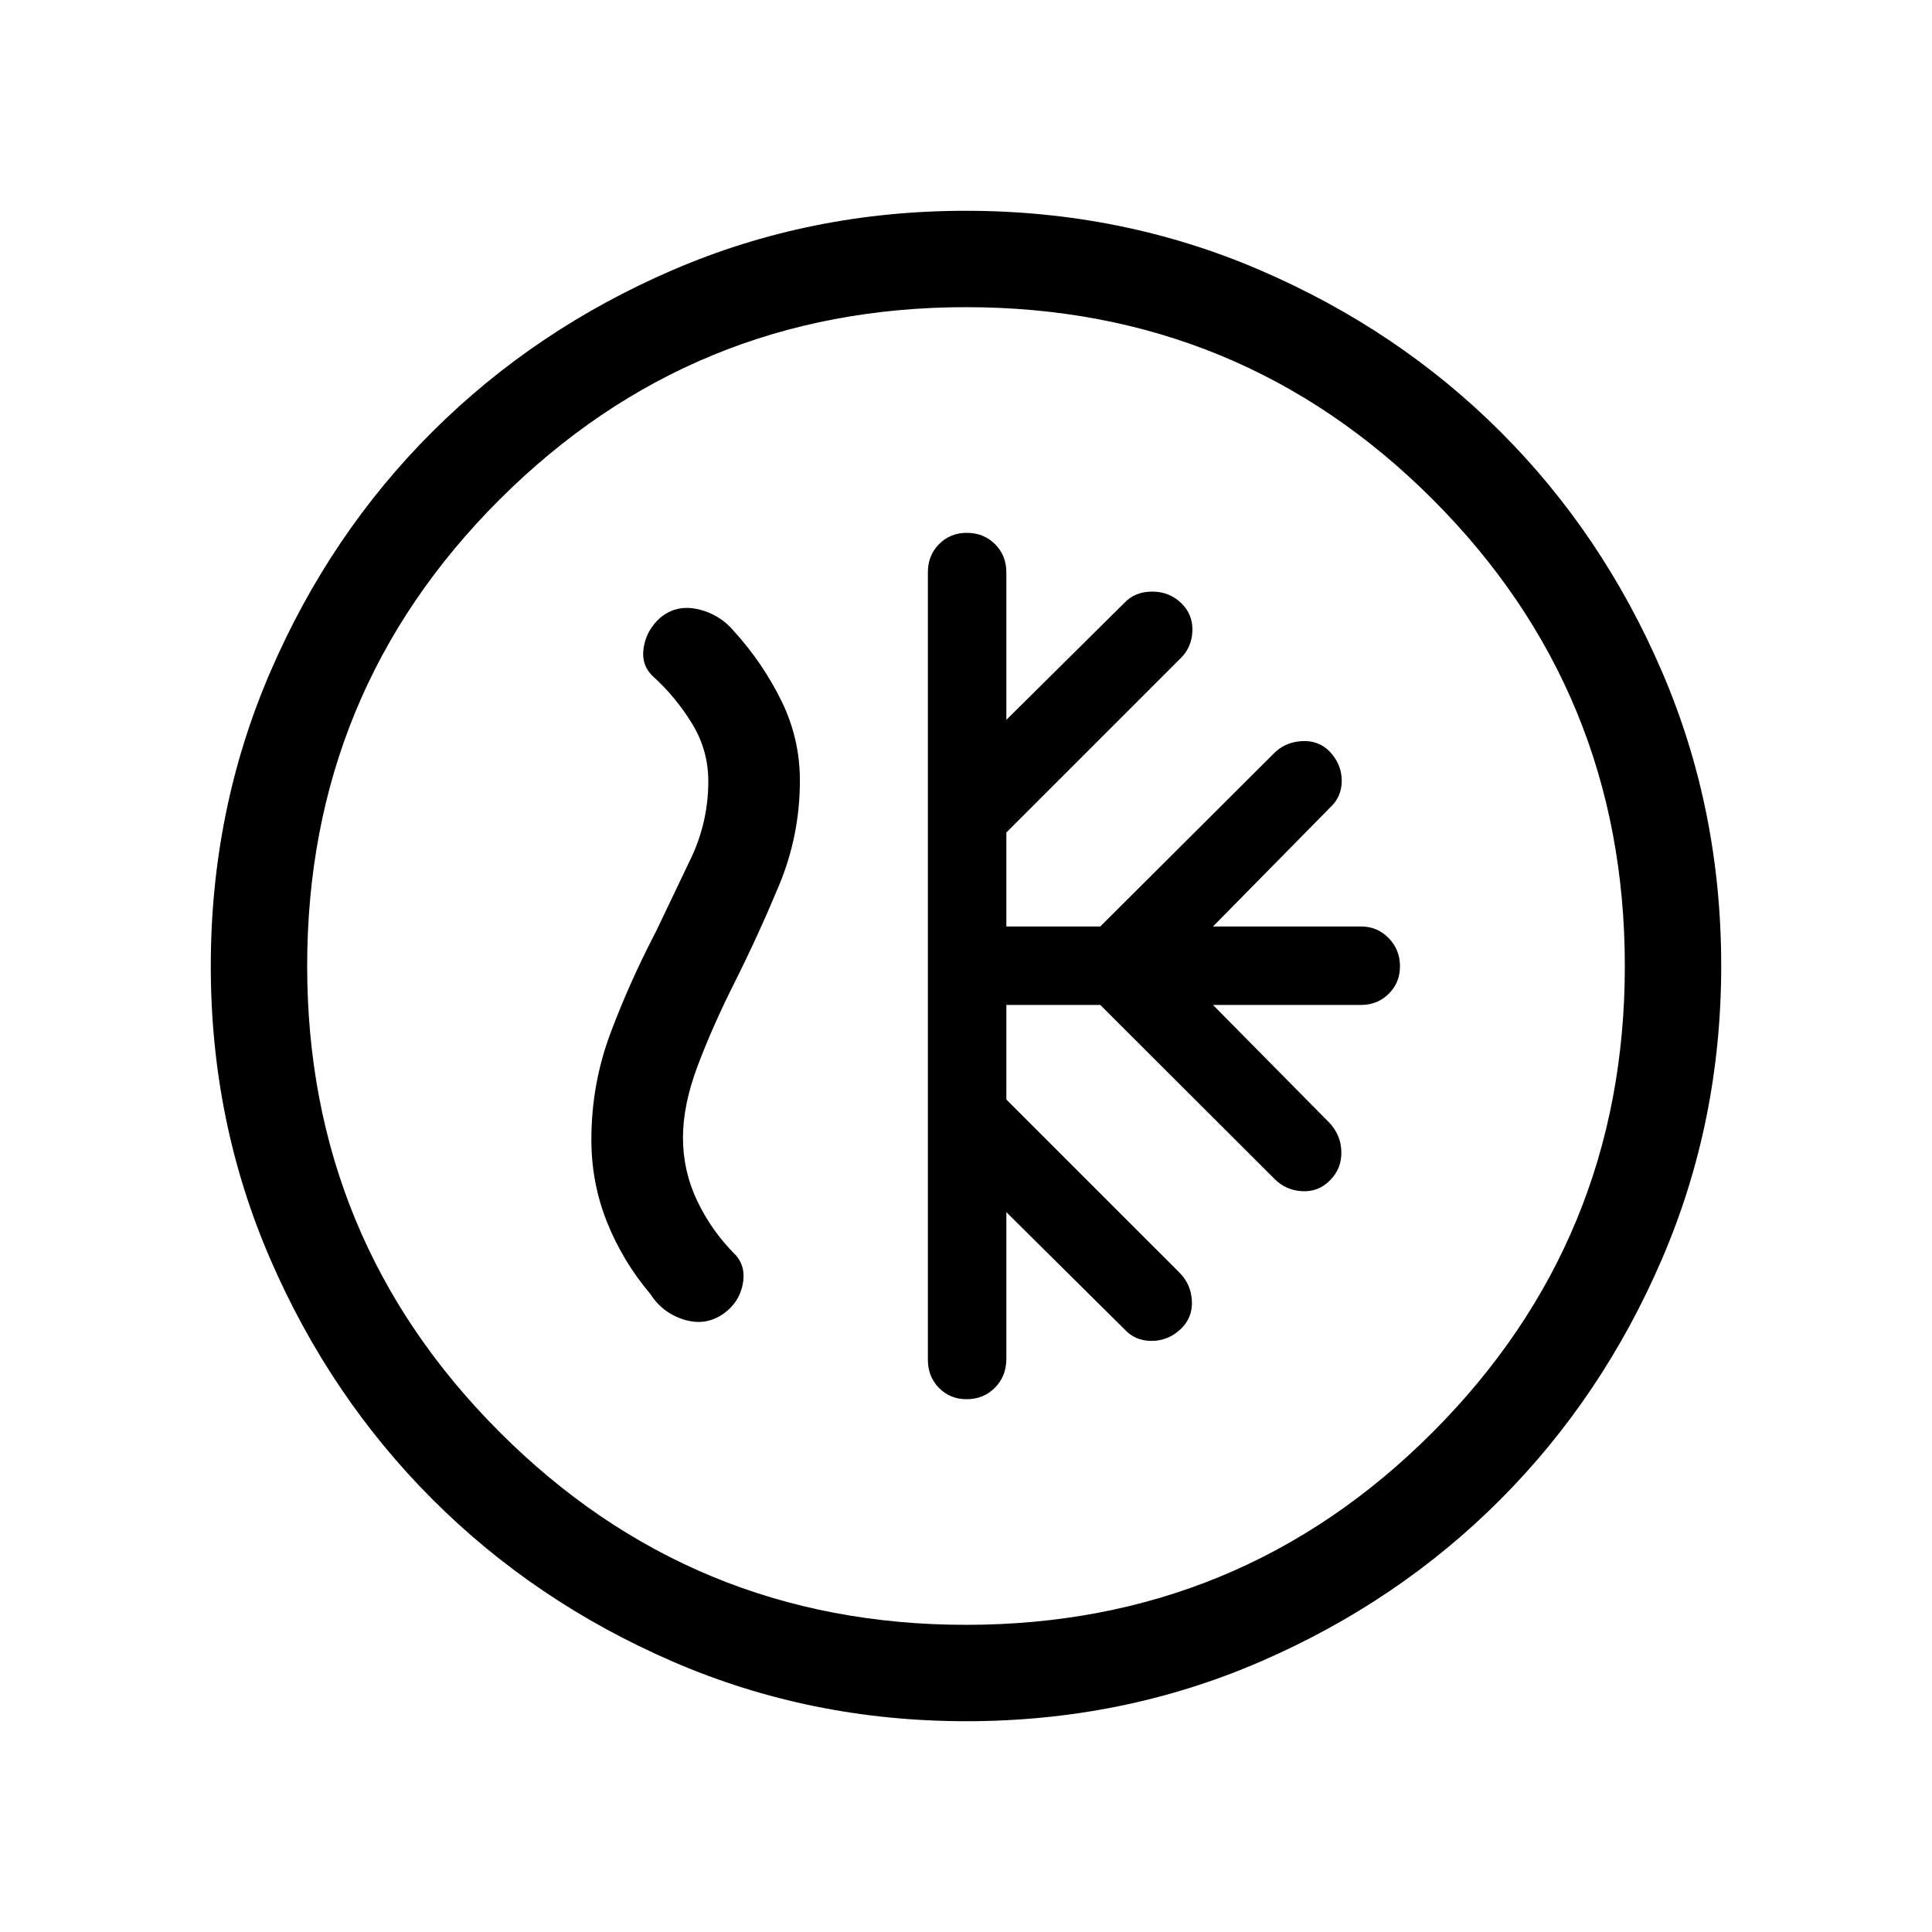 <svg xmlns="http://www.w3.org/2000/svg" height="40" viewBox="0 -960 960 960" width="40"><path d="M500.05-460.64h46.68l86.33 86.2q5.79 5.94 13.99 6.34 8.19.39 13.8-5.4 5.85-5.79 5.66-14.19-.19-8.4-6.05-14.53l-57.73-58.42h73.53q8.16 0 13.77-5.52 5.61-5.52 5.61-13.72 0-8.21-5.61-13.98-5.61-5.78-13.77-5.78h-73.53l58.12-59.03q5.85-5.35 5.85-13.39 0-8.03-5.85-14.36-5.62-5.87-14.15-5.31-8.54.56-14.11 6.48l-85.86 85.61h-46.68v-46.68l86.74-86.74q5.5-5.5 5.71-13.64.2-8.13-5.67-13.73-5.88-5.61-14.35-5.61-8.47 0-13.79 5.61l-58.64 58.11v-73.27q0-8.42-5.63-14.03-5.63-5.61-14.09-5.61-8.2 0-13.74 5.61-5.54 5.61-5.54 14.03v391.2q0 8.43 5.52 14.04 5.52 5.61 13.72 5.61 8.46 0 14.11-5.74 5.65-5.74 5.65-14.41v-72.79l58.64 58.14q5.32 5.86 13.54 5.83 8.21-.03 14.4-5.83 6.07-5.79 5.61-14.14-.47-8.35-6.36-14.15l-85.83-85.82v-46.99Zm-19.92 355.9q-77.45 0-145.9-29.66T214.87-215q-50.9-50.93-80.51-119.22-29.62-68.28-29.62-145.65 0-77.86 29.66-146.44T215-745.63q50.93-50.73 119.22-80.18 68.28-29.45 145.65-29.45 77.86 0 146.44 29.57 68.59 29.58 119.32 80.27 50.73 50.69 80.18 119.1 29.45 68.41 29.45 146.19 0 77.45-29.5 145.9-29.49 68.45-80.26 119.36-50.77 50.9-119.18 80.51-68.41 29.62-146.19 29.62Zm-.16-47.89q136.38 0 231.89-95.68 95.51-95.68 95.51-231.66 0-136.38-95.48-231.89-95.47-95.51-231.86-95.51-135.97 0-231.68 95.48-95.72 95.47-95.72 231.86 0 135.97 95.68 231.68 95.68 95.72 231.66 95.72ZM480-480Zm-154.13-16.97q-13.04 25.02-22.53 50.35-9.49 25.32-9.49 52.94 0 21.56 7.81 41.03 7.8 19.46 21.52 35.66 6.06 9.47 16.82 12.74 10.77 3.28 19.7-3.12 7.48-5.4 9.31-14.22 1.84-8.82-3.51-14.83-11.79-11.7-18.97-26.67-7.17-14.97-7.17-31.63 0-16.37 7.45-36.06 7.46-19.69 18.28-41.18 11.76-23.48 22.06-48.23 10.31-24.76 10.31-51.95 0-20.98-9.2-39.66-9.21-18.67-23.34-34.33-7.16-8.61-17.91-11.11-10.74-2.5-18.86 4.1-6.94 6.22-8.31 14.95-1.38 8.73 4.74 14.38 11.14 10.08 19.25 23.29 8.12 13.2 8.12 28.67 0 20.32-8.7 38.5t-17.38 36.38Z"/></svg>